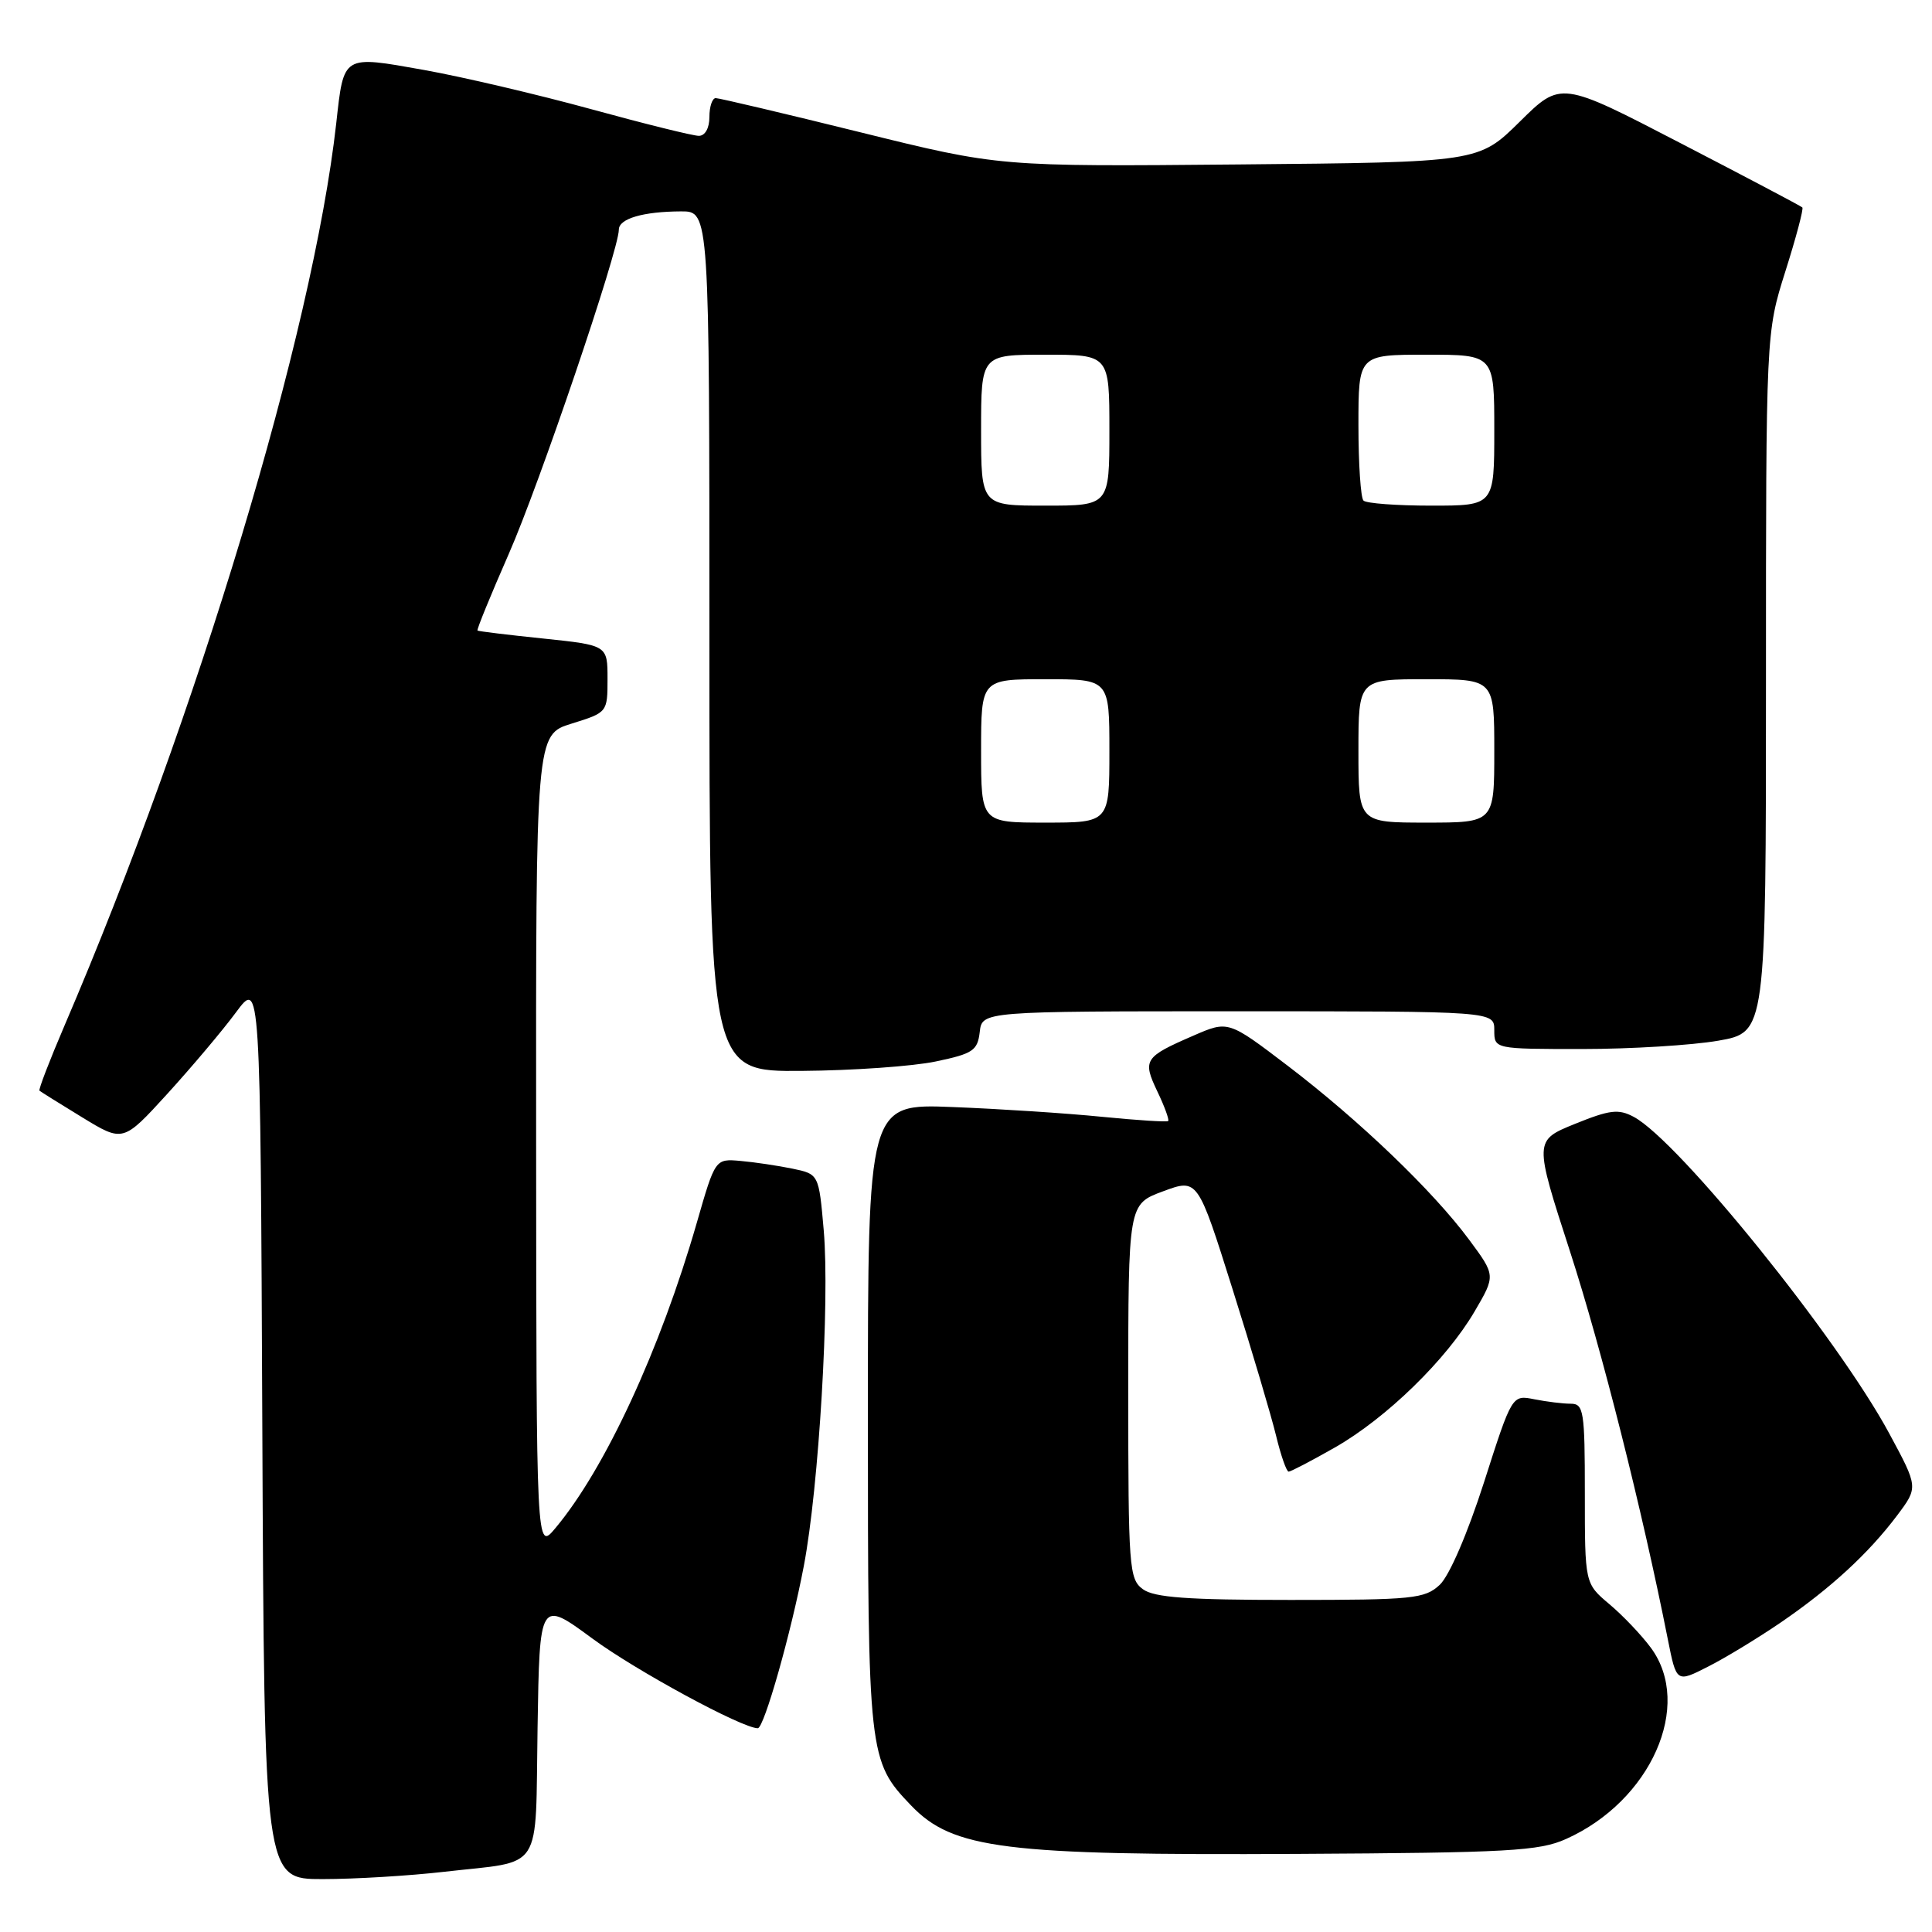 <?xml version="1.0" encoding="UTF-8" standalone="no"?>
<!DOCTYPE svg PUBLIC "-//W3C//DTD SVG 1.1//EN" "http://www.w3.org/Graphics/SVG/1.1/DTD/svg11.dtd" >
<svg xmlns="http://www.w3.org/2000/svg" xmlns:xlink="http://www.w3.org/1999/xlink" version="1.1" viewBox="0 0 256 256">
 <g >
 <path fill="currentColor"
d=" M 58.87 248.02 C 72.17 246.49 70.91 248.44 71.23 228.92 C 71.50 211.97 71.50 211.97 78.50 217.12 C 84.26 221.37 98.34 229.00 100.41 229.00 C 101.24 229.00 104.82 216.39 106.51 207.50 C 108.51 197.02 109.96 172.47 109.15 163.04 C 108.50 155.58 108.50 155.58 105.00 154.85 C 103.08 154.46 99.99 153.99 98.13 153.83 C 94.77 153.53 94.77 153.53 92.33 162.02 C 87.49 178.82 80.17 194.64 73.58 202.50 C 71.07 205.50 71.07 205.50 71.04 151.43 C 71.00 97.35 71.00 97.35 75.75 95.88 C 80.48 94.41 80.50 94.39 80.50 89.95 C 80.50 85.50 80.50 85.50 72.00 84.61 C 67.33 84.13 63.40 83.65 63.27 83.55 C 63.14 83.45 65.00 78.90 67.40 73.43 C 71.45 64.24 82.00 33.15 82.00 30.43 C 82.00 28.97 85.22 28.03 90.25 28.01 C 94.00 28.00 94.00 28.00 94.00 85.00 C 94.00 142.00 94.00 142.00 106.25 141.90 C 112.99 141.85 120.97 141.29 124.00 140.65 C 128.92 139.62 129.53 139.21 129.82 136.75 C 130.13 134.00 130.13 134.00 164.07 134.00 C 198.00 134.00 198.00 134.00 198.00 136.50 C 198.00 139.00 198.00 139.00 209.67 139.00 C 216.09 139.00 224.19 138.50 227.67 137.90 C 234.00 136.79 234.00 136.79 234.00 90.45 C 234.00 44.10 234.00 44.10 236.57 35.96 C 237.99 31.48 239.00 27.67 238.82 27.49 C 238.65 27.31 231.37 23.47 222.66 18.96 C 206.82 10.74 206.82 10.74 201.38 16.12 C 195.93 21.50 195.93 21.50 164.17 21.79 C 132.41 22.08 132.41 22.08 114.05 17.54 C 103.95 15.04 95.30 13.00 94.84 13.00 C 94.38 13.00 94.00 14.12 94.00 15.50 C 94.00 16.98 93.43 18.00 92.60 18.00 C 91.83 18.00 85.42 16.41 78.35 14.47 C 71.28 12.53 61.31 10.19 56.18 9.27 C 45.33 7.34 45.57 7.19 44.55 16.37 C 41.45 44.03 26.15 94.86 8.55 135.89 C 6.57 140.51 5.08 144.39 5.23 144.52 C 5.38 144.65 7.93 146.25 10.90 148.06 C 16.31 151.36 16.31 151.36 22.18 144.93 C 25.40 141.39 29.50 136.54 31.27 134.14 C 34.50 129.78 34.50 129.78 34.76 189.39 C 35.02 249.00 35.02 249.00 42.76 248.99 C 47.02 248.99 54.26 248.55 58.87 248.02 Z  M 207.50 243.68 C 218.75 238.65 224.38 225.97 218.75 218.34 C 217.51 216.66 215.04 214.06 213.25 212.56 C 210.00 209.82 210.00 209.82 210.00 197.91 C 210.00 186.93 209.85 186.00 208.12 186.00 C 207.09 186.00 204.92 185.73 203.30 185.41 C 200.35 184.82 200.35 184.82 196.64 196.41 C 194.44 203.25 192.04 208.81 190.77 210.00 C 188.79 211.84 187.25 212.00 171.00 212.00 C 157.37 212.00 152.94 211.68 151.44 210.58 C 149.61 209.24 149.50 207.76 149.50 184.36 C 149.50 159.56 149.50 159.56 154.10 157.86 C 158.70 156.15 158.70 156.15 163.32 170.82 C 165.87 178.90 168.46 187.64 169.09 190.25 C 169.72 192.86 170.47 195.00 170.75 195.00 C 171.03 195.00 173.79 193.56 176.88 191.80 C 183.70 187.91 191.65 180.17 195.40 173.76 C 198.18 169.01 198.18 169.01 194.66 164.26 C 189.88 157.81 180.14 148.47 170.63 141.22 C 162.75 135.22 162.75 135.22 158.13 137.23 C 151.62 140.05 151.37 140.45 153.35 144.61 C 154.31 146.61 154.95 148.38 154.79 148.54 C 154.63 148.70 150.68 148.44 146.00 147.98 C 141.32 147.51 132.44 146.93 126.25 146.69 C 115.00 146.24 115.00 146.24 115.00 187.65 C 115.00 232.68 115.07 233.33 120.72 239.23 C 126.26 245.01 133.08 245.86 172.00 245.65 C 199.88 245.50 203.96 245.27 207.50 243.68 Z  M 236.00 214.96 C 242.57 210.46 247.59 205.84 251.39 200.79 C 254.18 197.07 254.18 197.07 250.34 189.95 C 243.55 177.34 222.43 151.17 216.48 147.99 C 214.46 146.91 213.31 147.05 208.69 148.92 C 203.27 151.12 203.27 151.12 208.03 165.81 C 212.23 178.78 217.59 200.04 221.00 217.24 C 222.14 222.97 222.14 222.97 226.32 220.84 C 228.62 219.68 232.97 217.03 236.00 214.96 Z  M 130.00 99.50 C 130.00 90.00 130.00 90.00 138.50 90.00 C 147.00 90.00 147.00 90.00 147.00 99.50 C 147.00 109.00 147.00 109.00 138.50 109.00 C 130.00 109.00 130.00 109.00 130.00 99.50 Z  M 180.00 99.50 C 180.00 90.00 180.00 90.00 189.00 90.00 C 198.00 90.00 198.00 90.00 198.00 99.50 C 198.00 109.00 198.00 109.00 189.00 109.00 C 180.00 109.00 180.00 109.00 180.00 99.50 Z  M 130.00 57.00 C 130.00 47.00 130.00 47.00 138.50 47.00 C 147.00 47.00 147.00 47.00 147.00 57.00 C 147.00 67.00 147.00 67.00 138.50 67.00 C 130.00 67.00 130.00 67.00 130.00 57.00 Z  M 180.67 66.33 C 180.30 65.97 180.00 61.47 180.00 56.33 C 180.00 47.00 180.00 47.00 189.00 47.00 C 198.00 47.00 198.00 47.00 198.00 57.00 C 198.00 67.00 198.00 67.00 189.67 67.00 C 185.08 67.00 181.03 66.70 180.67 66.33 Z "/>
</g>
</svg>